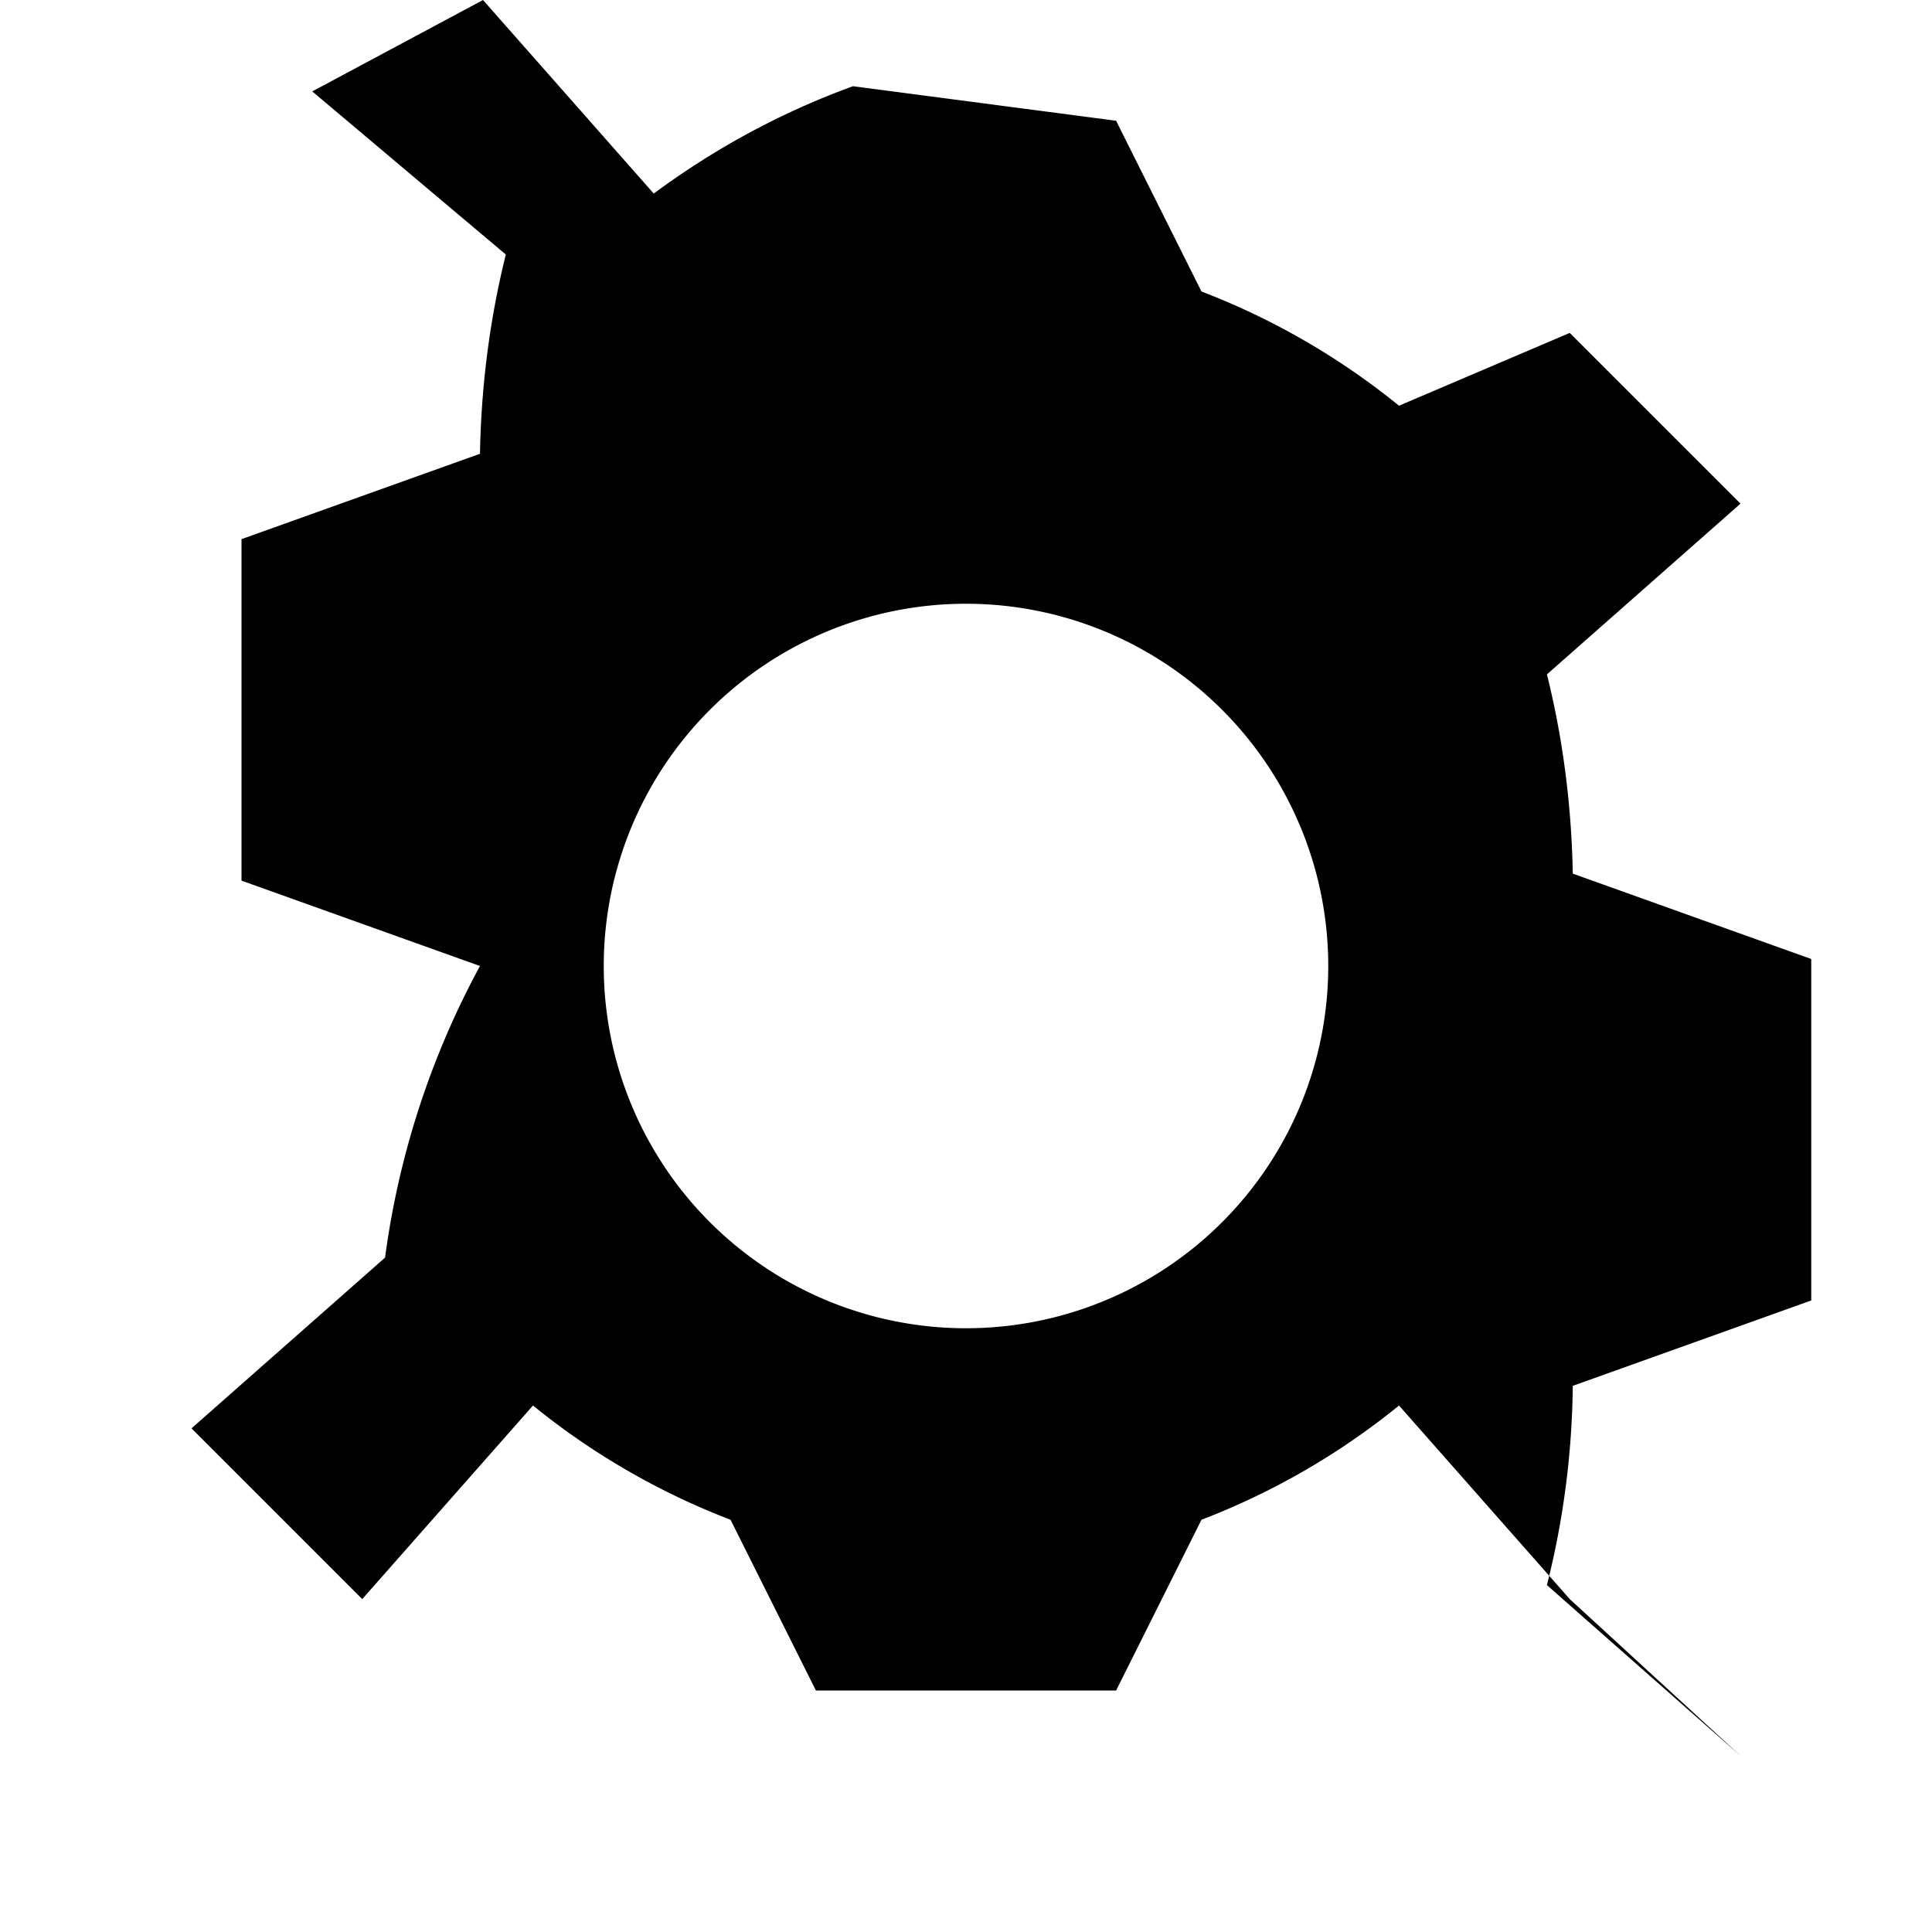 <svg xmlns="http://www.w3.org/2000/svg" viewBox="0 0 16 16">
  <path d="M9.243 1l.707 1.414a6 6 0 0 1 1.636.946L13 2.757l1.414 1.414-1.603 1.414c.132.53.204 1.085.214 1.65l1.975.707v2.828l-1.975.707a6.996 6.996 0 0 1-.214 1.65l1.603 1.414L13 13.243l-1.414-1.603a6 6 0 0 1-1.636.946L9.243 14H6.757l-.707-1.414a6 6 0 0 1-1.636-.946L3 13.243l-1.414-1.414 1.603-1.414A6.996 6.996 0 0 1 3.975 8l-1.975-.707V4.465L3.975 3.758c.01-.565.082-1.12.214-1.65L2.586.757 4 0l1.414 1.603c.516-.382 1.07-.678 1.65-.889L9.243 1zM8 11a3 3 0 1 0 0-6 3 3 0 0 0 0 6z"/>
</svg>

